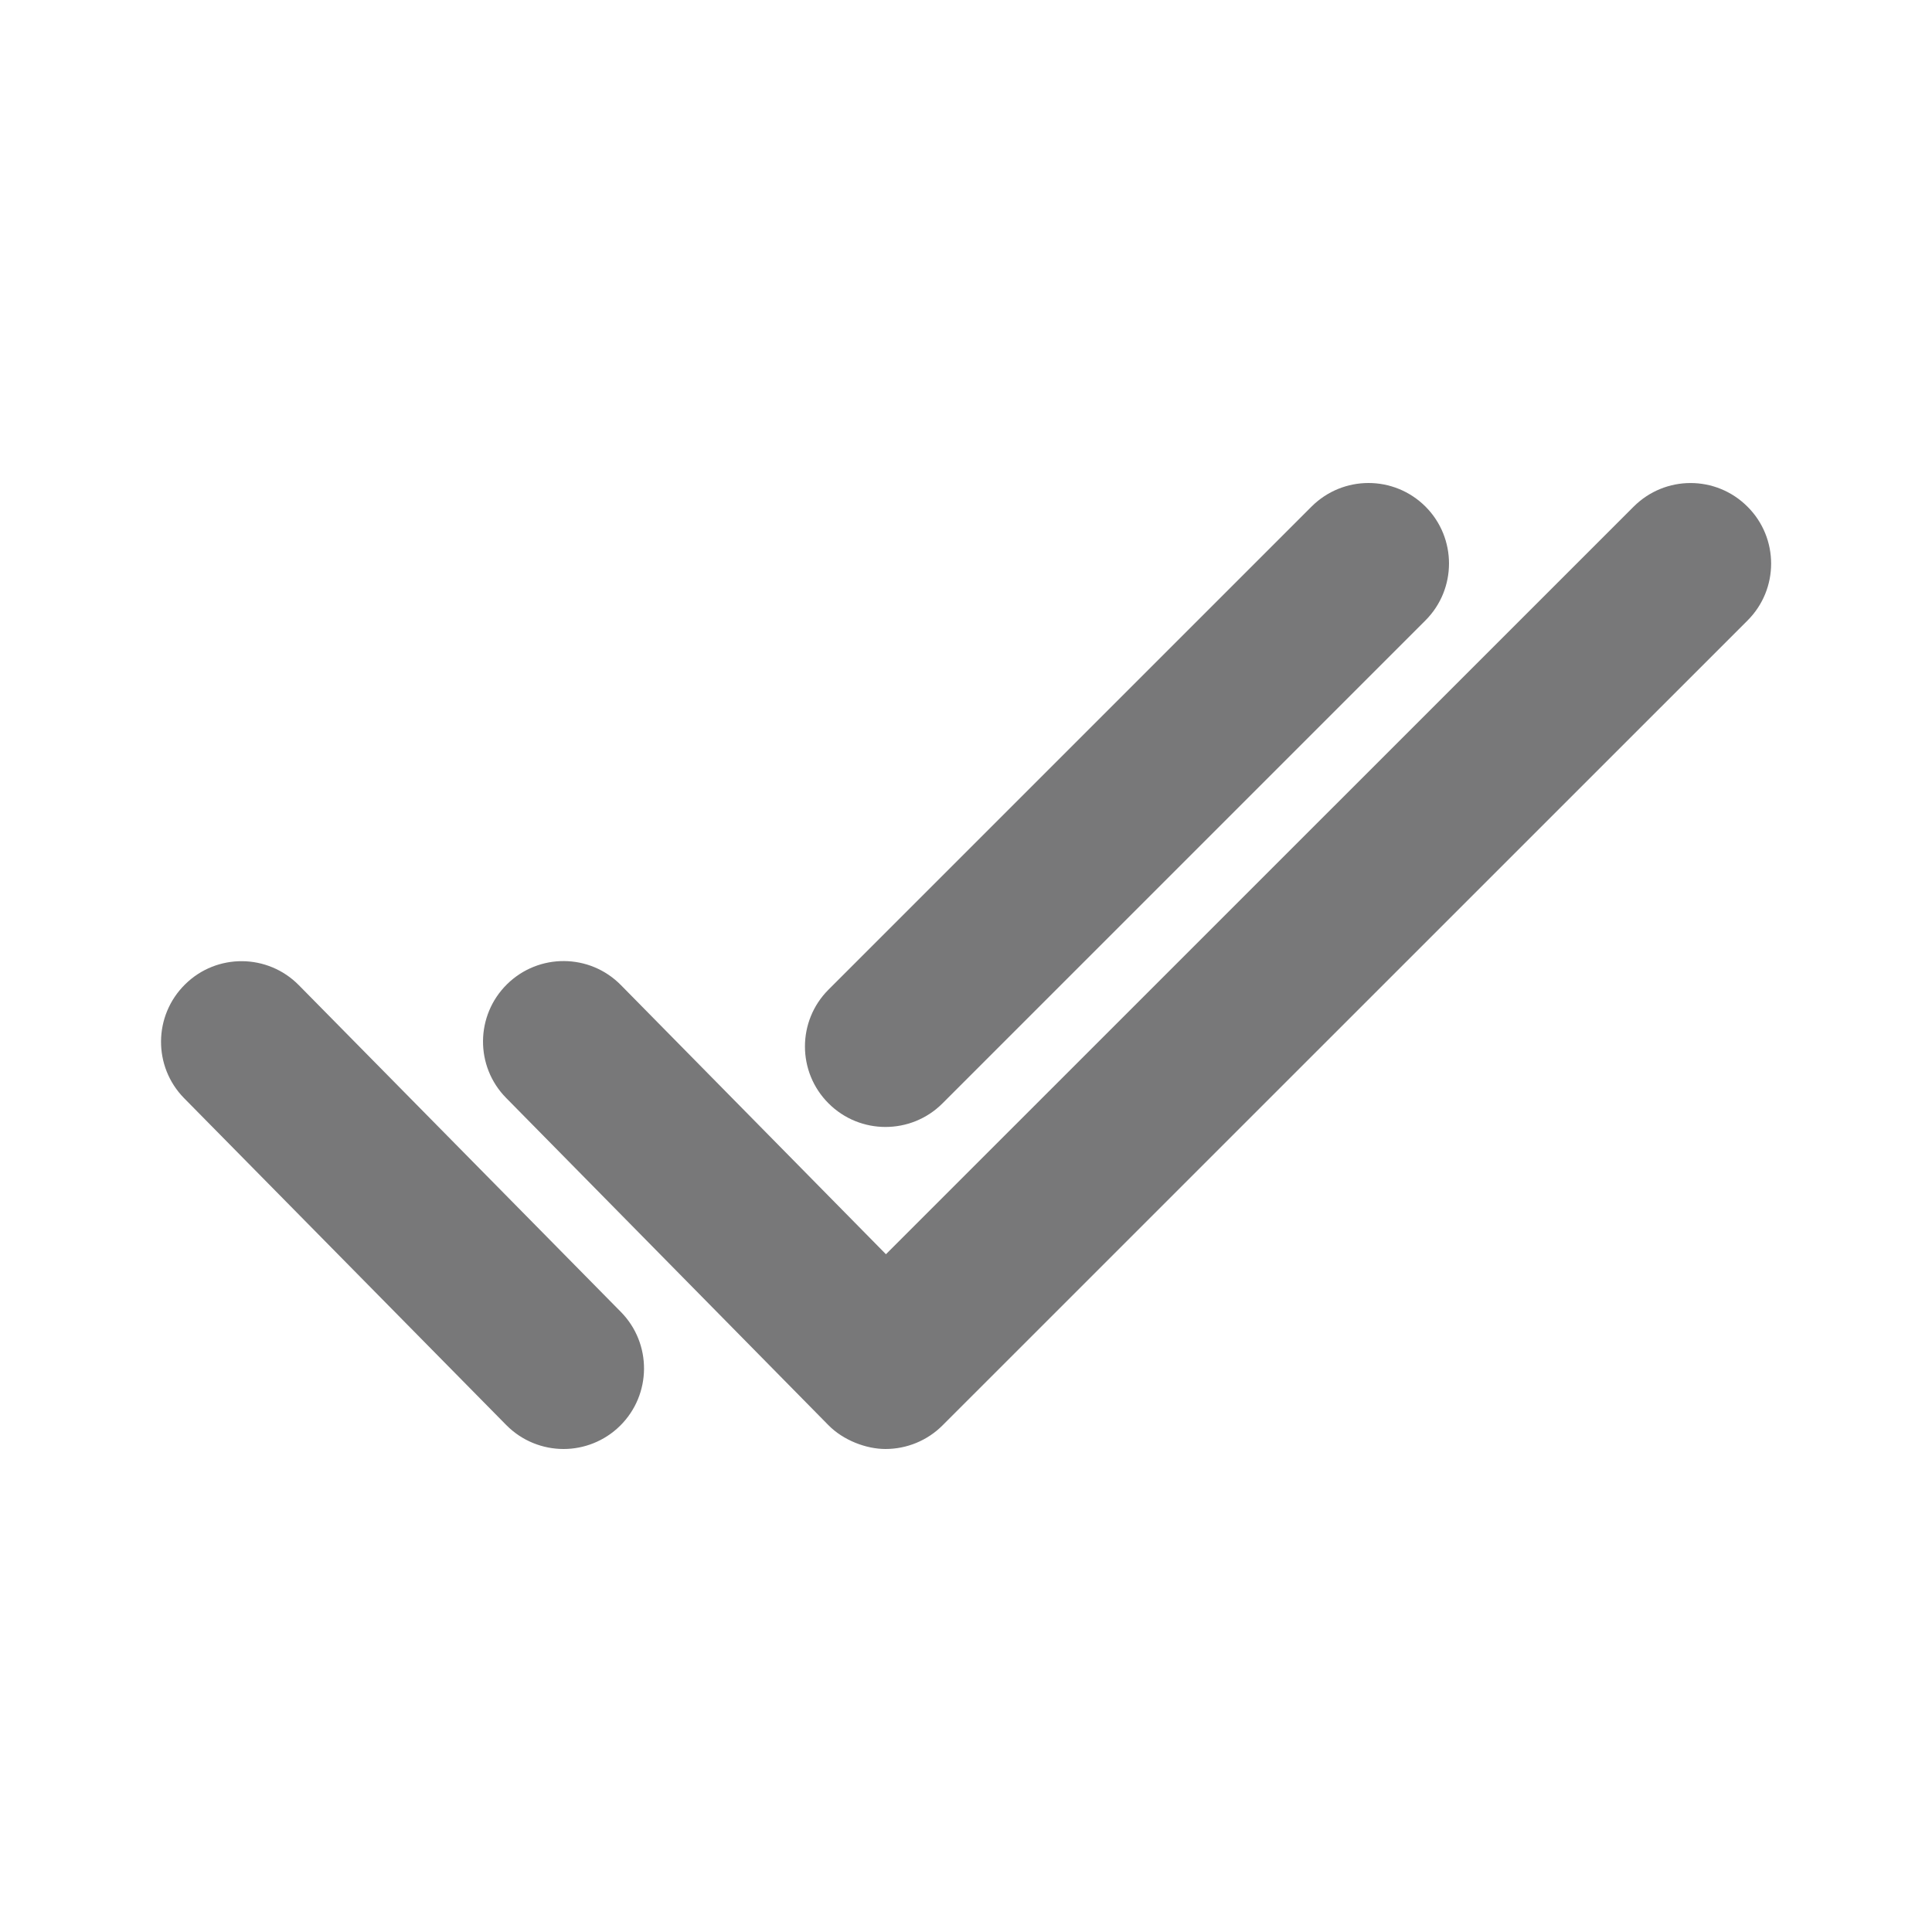 <svg width="16" height="16" viewBox="0 0 16 16" fill="none" xmlns="http://www.w3.org/2000/svg">
<path d="M7.333 12C7.175 12 6.984 11.929 6.859 11.801L4.192 9.093C3.933 8.831 3.937 8.409 4.199 8.151C4.461 7.893 4.883 7.895 5.142 8.158L7.337 10.387L13.529 4.196C13.79 3.935 14.211 3.935 14.472 4.196C14.733 4.456 14.733 4.879 14.472 5.139L7.805 11.805C7.68 11.93 7.51 12 7.333 12ZM7.805 9.138L11.805 5.138C12.065 4.878 12.065 4.455 11.805 4.195C11.544 3.935 11.123 3.935 10.862 4.195L6.862 8.195C6.601 8.455 6.601 8.878 6.862 9.138C6.992 9.268 7.163 9.333 7.333 9.333C7.504 9.333 7.675 9.268 7.805 9.138ZM5.135 11.808C5.397 11.549 5.4 11.127 5.142 10.865L2.475 8.159C2.217 7.897 1.795 7.893 1.533 8.152C1.27 8.411 1.267 8.833 1.525 9.095L4.192 11.801C4.322 11.933 4.495 12 4.667 12C4.835 12 5.005 11.936 5.135 11.808Z" fill="#787879"/>
</svg>
